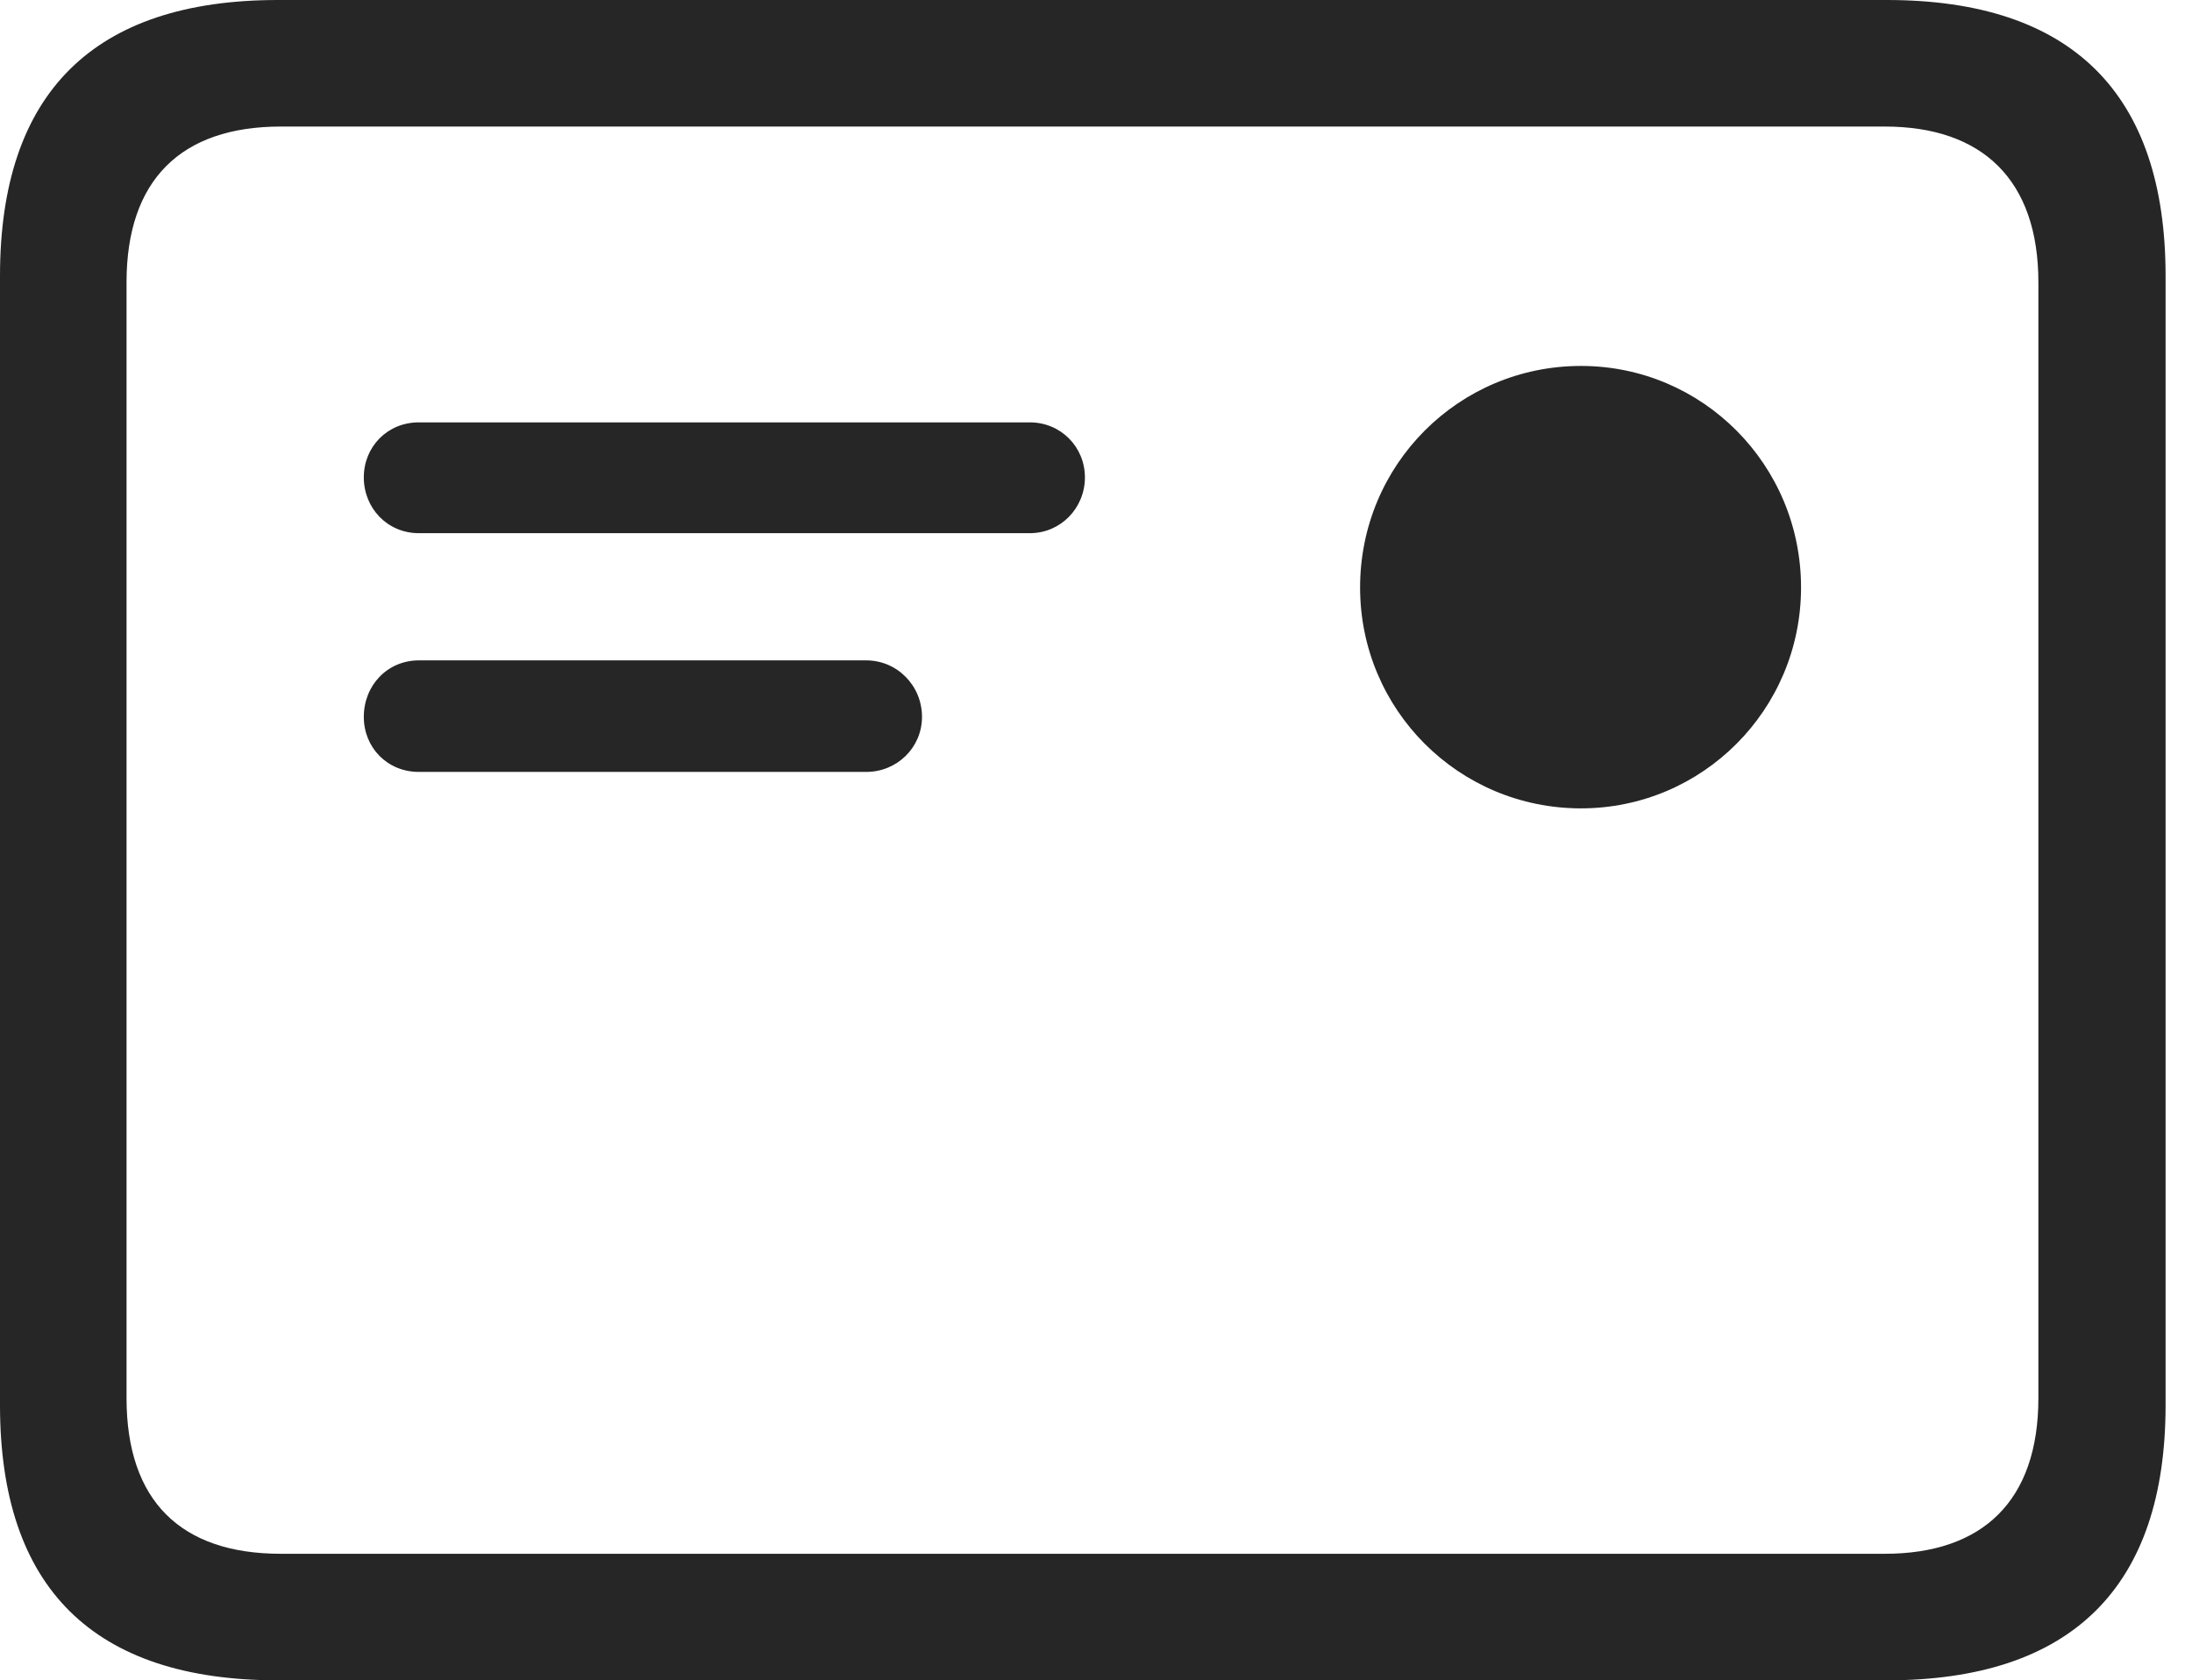 <?xml version="1.0" encoding="UTF-8"?>
<!--Generator: Apple Native CoreSVG 326-->
<!DOCTYPE svg
PUBLIC "-//W3C//DTD SVG 1.1//EN"
       "http://www.w3.org/Graphics/SVG/1.1/DTD/svg11.dtd">
<svg version="1.1" xmlns="http://www.w3.org/2000/svg" xmlns:xlink="http://www.w3.org/1999/xlink" viewBox="0 0 29.951 22.959">
 <g>
  <rect height="22.959" opacity="0" width="29.951" x="0" y="0"/>
  <path d="M5.723 7.285L14.072 7.285C14.492 7.285 14.824 6.943 14.824 6.523C14.824 6.104 14.492 5.771 14.072 5.771L5.723 5.771C5.293 5.771 4.971 6.104 4.971 6.523C4.971 6.943 5.293 7.285 5.723 7.285ZM5.723 10.547L11.836 10.547C12.256 10.547 12.598 10.215 12.598 9.795C12.598 9.365 12.256 9.023 11.836 9.023L5.723 9.023C5.293 9.023 4.971 9.365 4.971 9.795C4.971 10.215 5.293 10.547 5.723 10.547ZM21.602 11.045C23.262 11.045 24.609 9.697 24.609 8.027C24.609 6.348 23.262 5 21.602 5C19.932 5 18.584 6.348 18.584 8.027C18.584 9.697 19.932 11.045 21.602 11.045ZM3.799 22.959L25.781 22.959C28.311 22.959 29.59 21.68 29.59 19.199L29.59 3.77C29.59 1.279 28.311 0 25.781 0L3.799 0C1.279 0 0 1.27 0 3.77L0 19.199C0 21.699 1.279 22.959 3.799 22.959ZM3.838 21.23C2.471 21.23 1.729 20.508 1.729 19.102L1.729 3.857C1.729 2.461 2.471 1.729 3.838 1.729L25.752 1.729C27.09 1.729 27.852 2.461 27.852 3.857L27.852 19.102C27.852 20.508 27.09 21.23 25.752 21.23Z" fill="black" fill-opacity="0.85"/>
 </g>
</svg>
